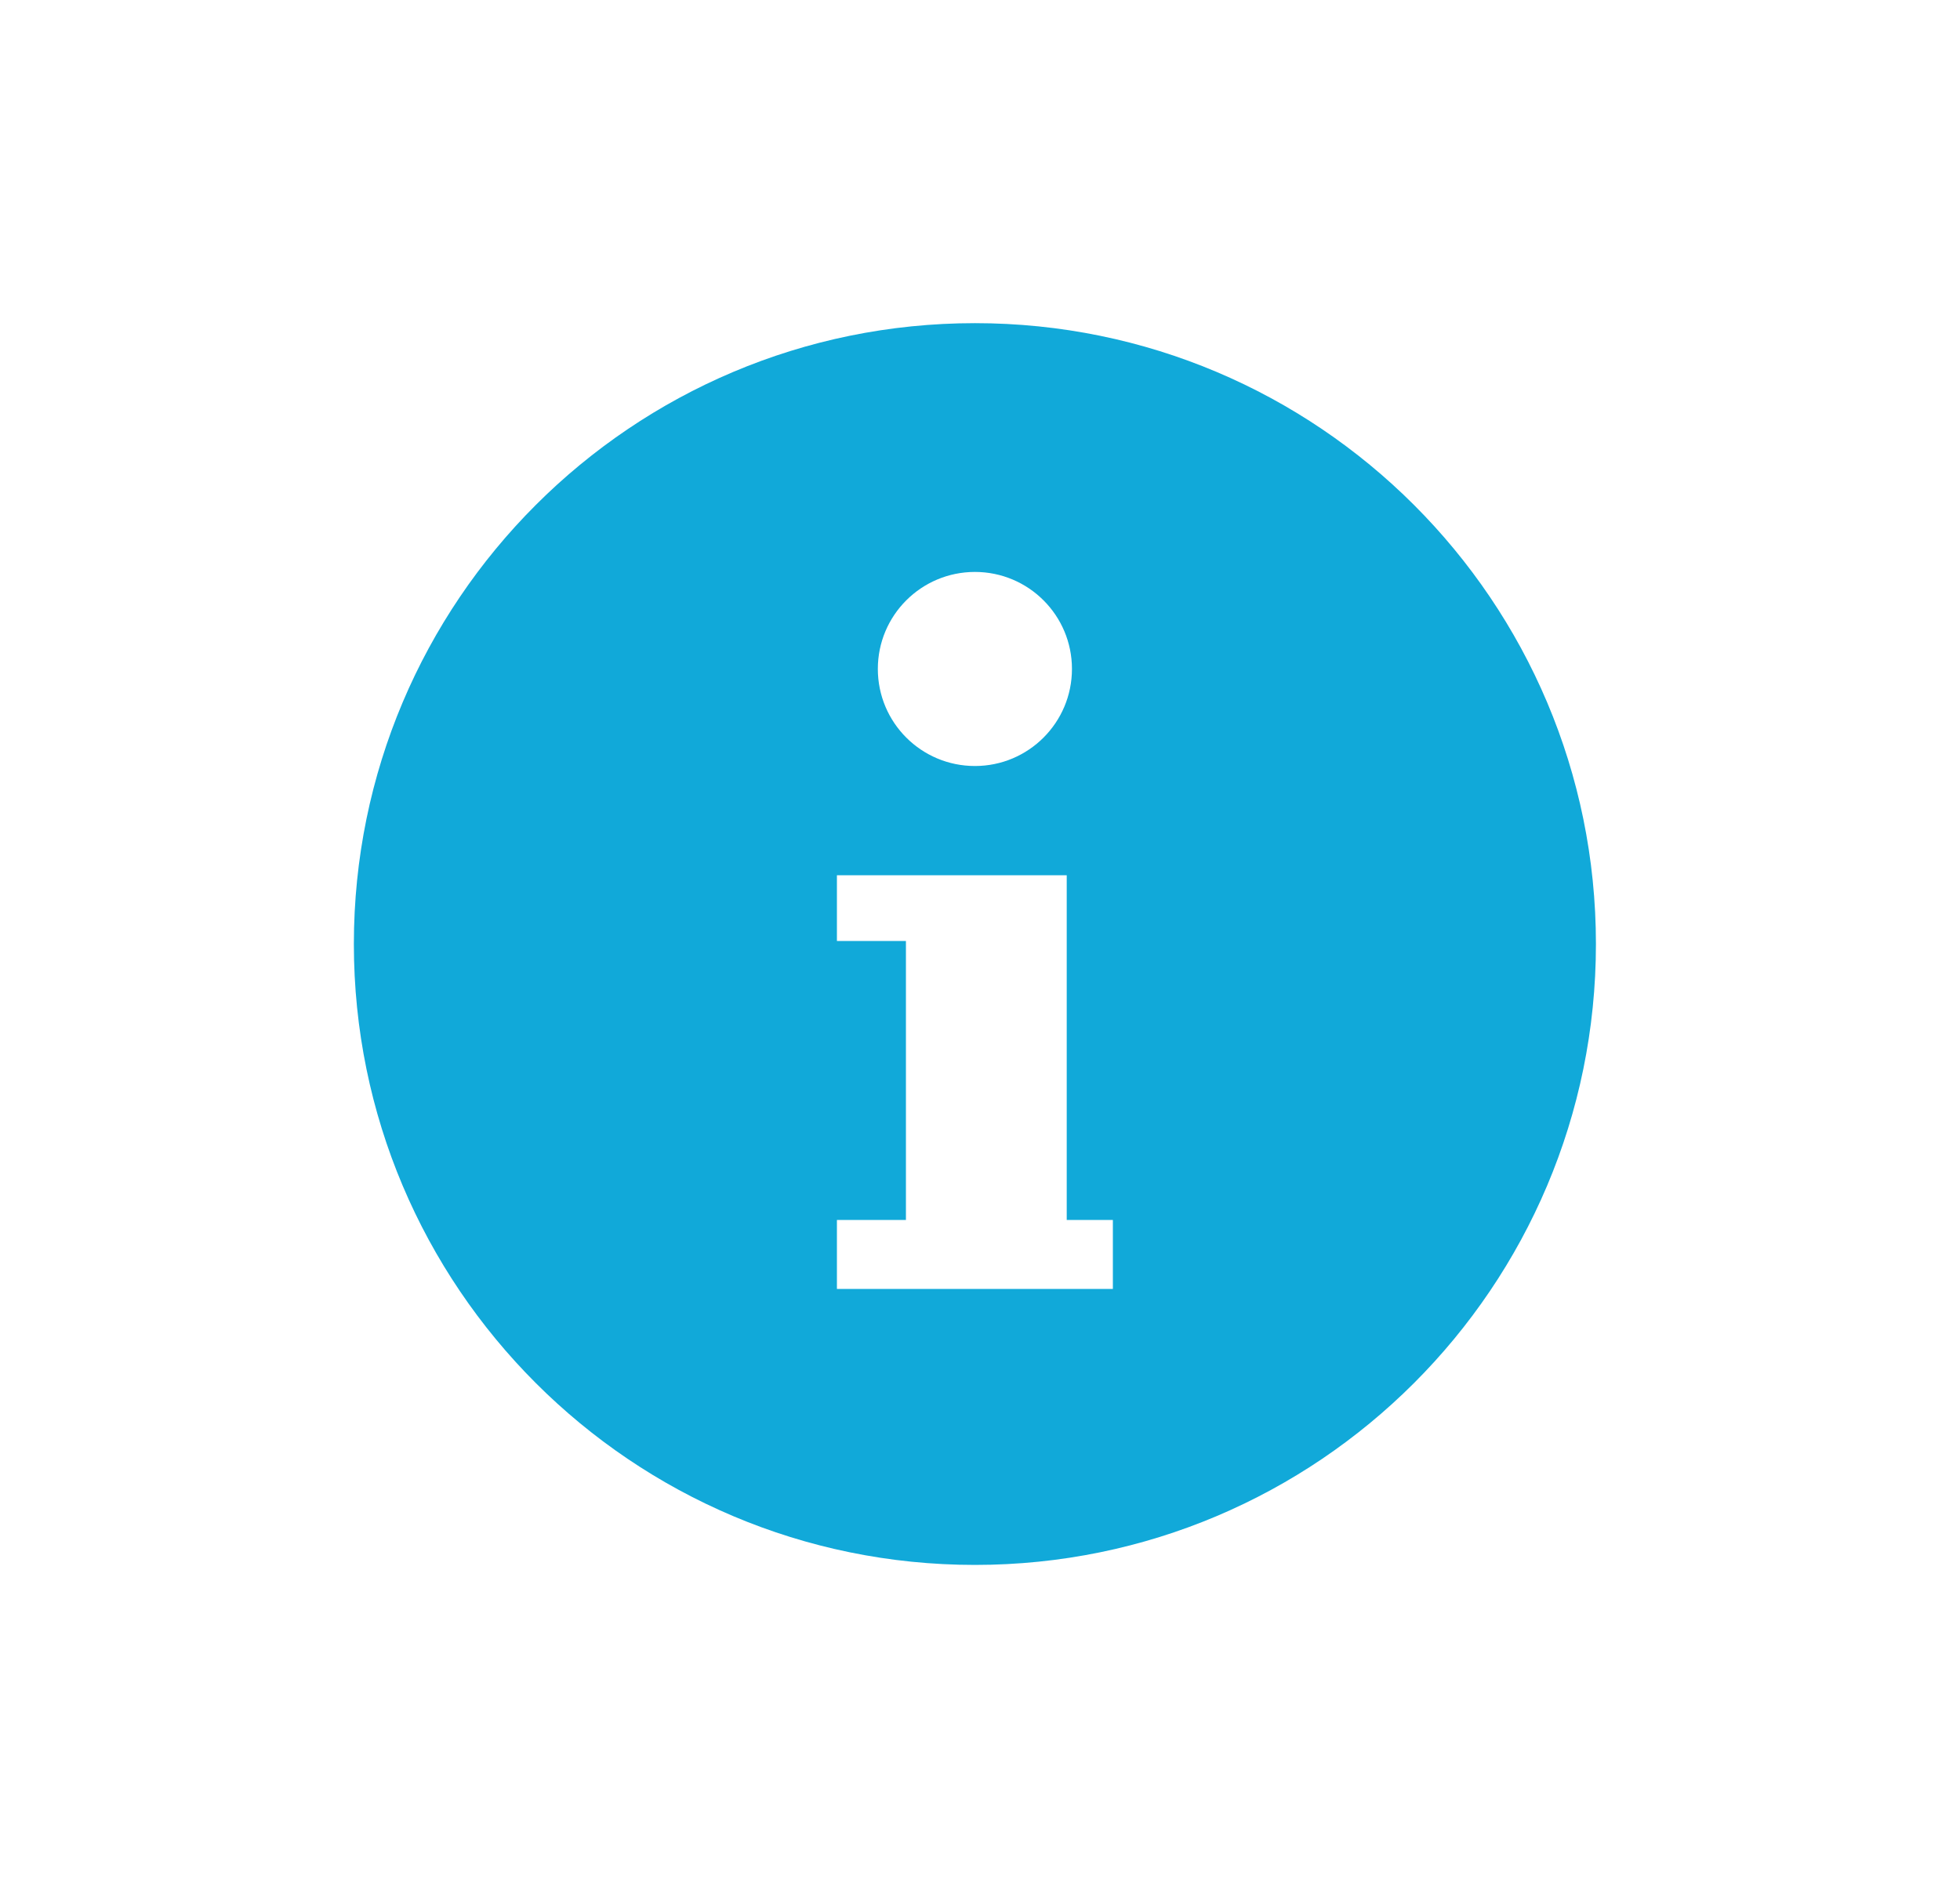 <svg width="24" height="23" viewBox="0 0 24 23" fill="none" xmlns="http://www.w3.org/2000/svg">
	<path fill-rule="evenodd" clip-rule="evenodd" d="M11.938 19.167C16.137 19.167 19.542 15.762 19.542 11.562C19.542 7.362 16.137 3.958 11.938 3.958C7.738 3.958 4.333 7.362 4.333 11.562C4.333 15.762 7.738 19.167 11.938 19.167ZM13.062 10.72H11.093V10.72H10.248V11.525H11.093V14.942H10.248V15.787H11.093H12.783H13.062H13.627V14.942H13.062V10.72ZM13.126 8.193C13.126 8.85 12.594 9.382 11.938 9.382C11.281 9.382 10.749 8.85 10.749 8.193C10.749 7.537 11.281 7.005 11.938 7.005C12.594 7.005 13.126 7.537 13.126 8.193Z" fill="#11A9D9"/>
</svg>
